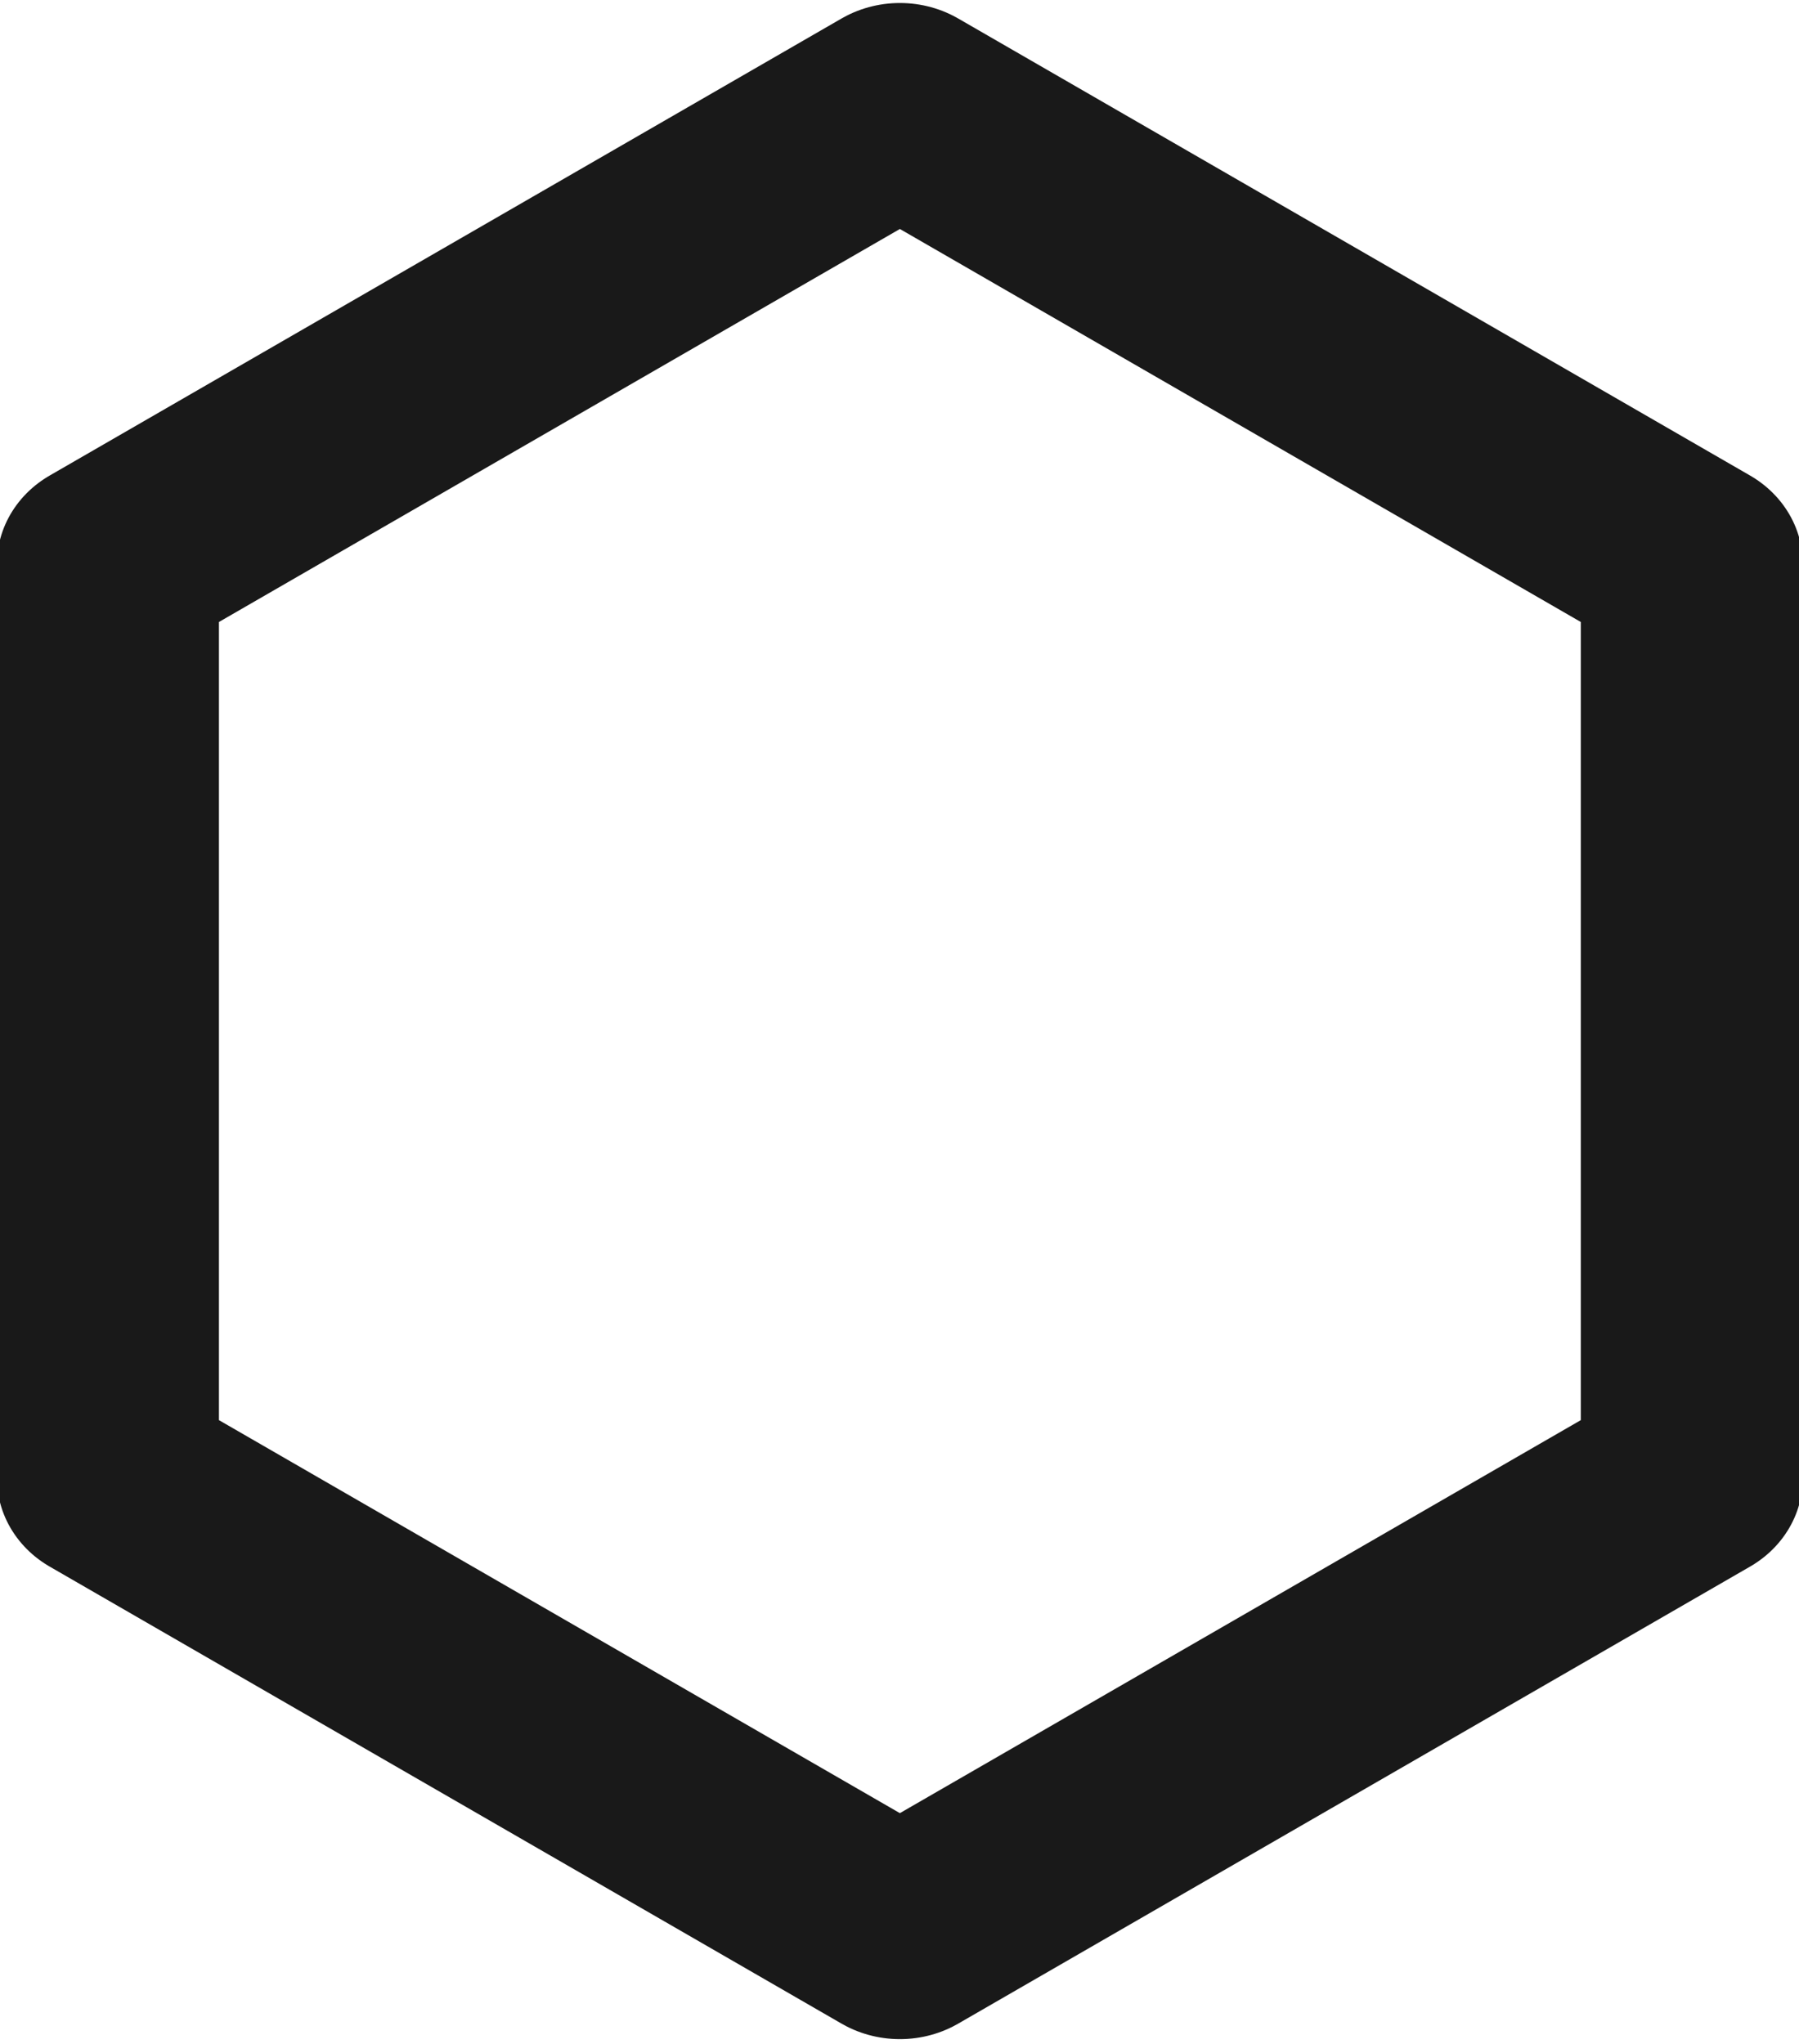 <?xml version="1.0" encoding="UTF-8" standalone="no"?>
<!DOCTYPE svg PUBLIC "-//W3C//DTD SVG 1.1//EN" "http://www.w3.org/Graphics/SVG/1.1/DTD/svg11.dtd">
<svg width="100%" height="100%" viewBox="0 0 3486 3960" version="1.1" xmlns="http://www.w3.org/2000/svg" xmlns:xlink="http://www.w3.org/1999/xlink" xml:space="preserve" xmlns:serif="http://www.serif.com/" style="fill-rule:evenodd;clip-rule:evenodd;stroke-linecap:round;stroke-linejoin:round;stroke-miterlimit:1.5;">
    <g transform="matrix(1,0,0,1,-2953.72,-2772.3)">
        <g transform="matrix(1.341,0,0,1.255,-1282.06,-950.569)">
            <path d="M4458.99,3131.47L5603.34,3837.09L5603.34,5248.33L4458.99,5953.95L3314.64,5248.33L3314.64,3837.09L4458.99,3131.47Z" style="fill:none;stroke:black;stroke-opacity:0.9;stroke-width:320.82px;"/>
        </g>
    </g>
</svg>
